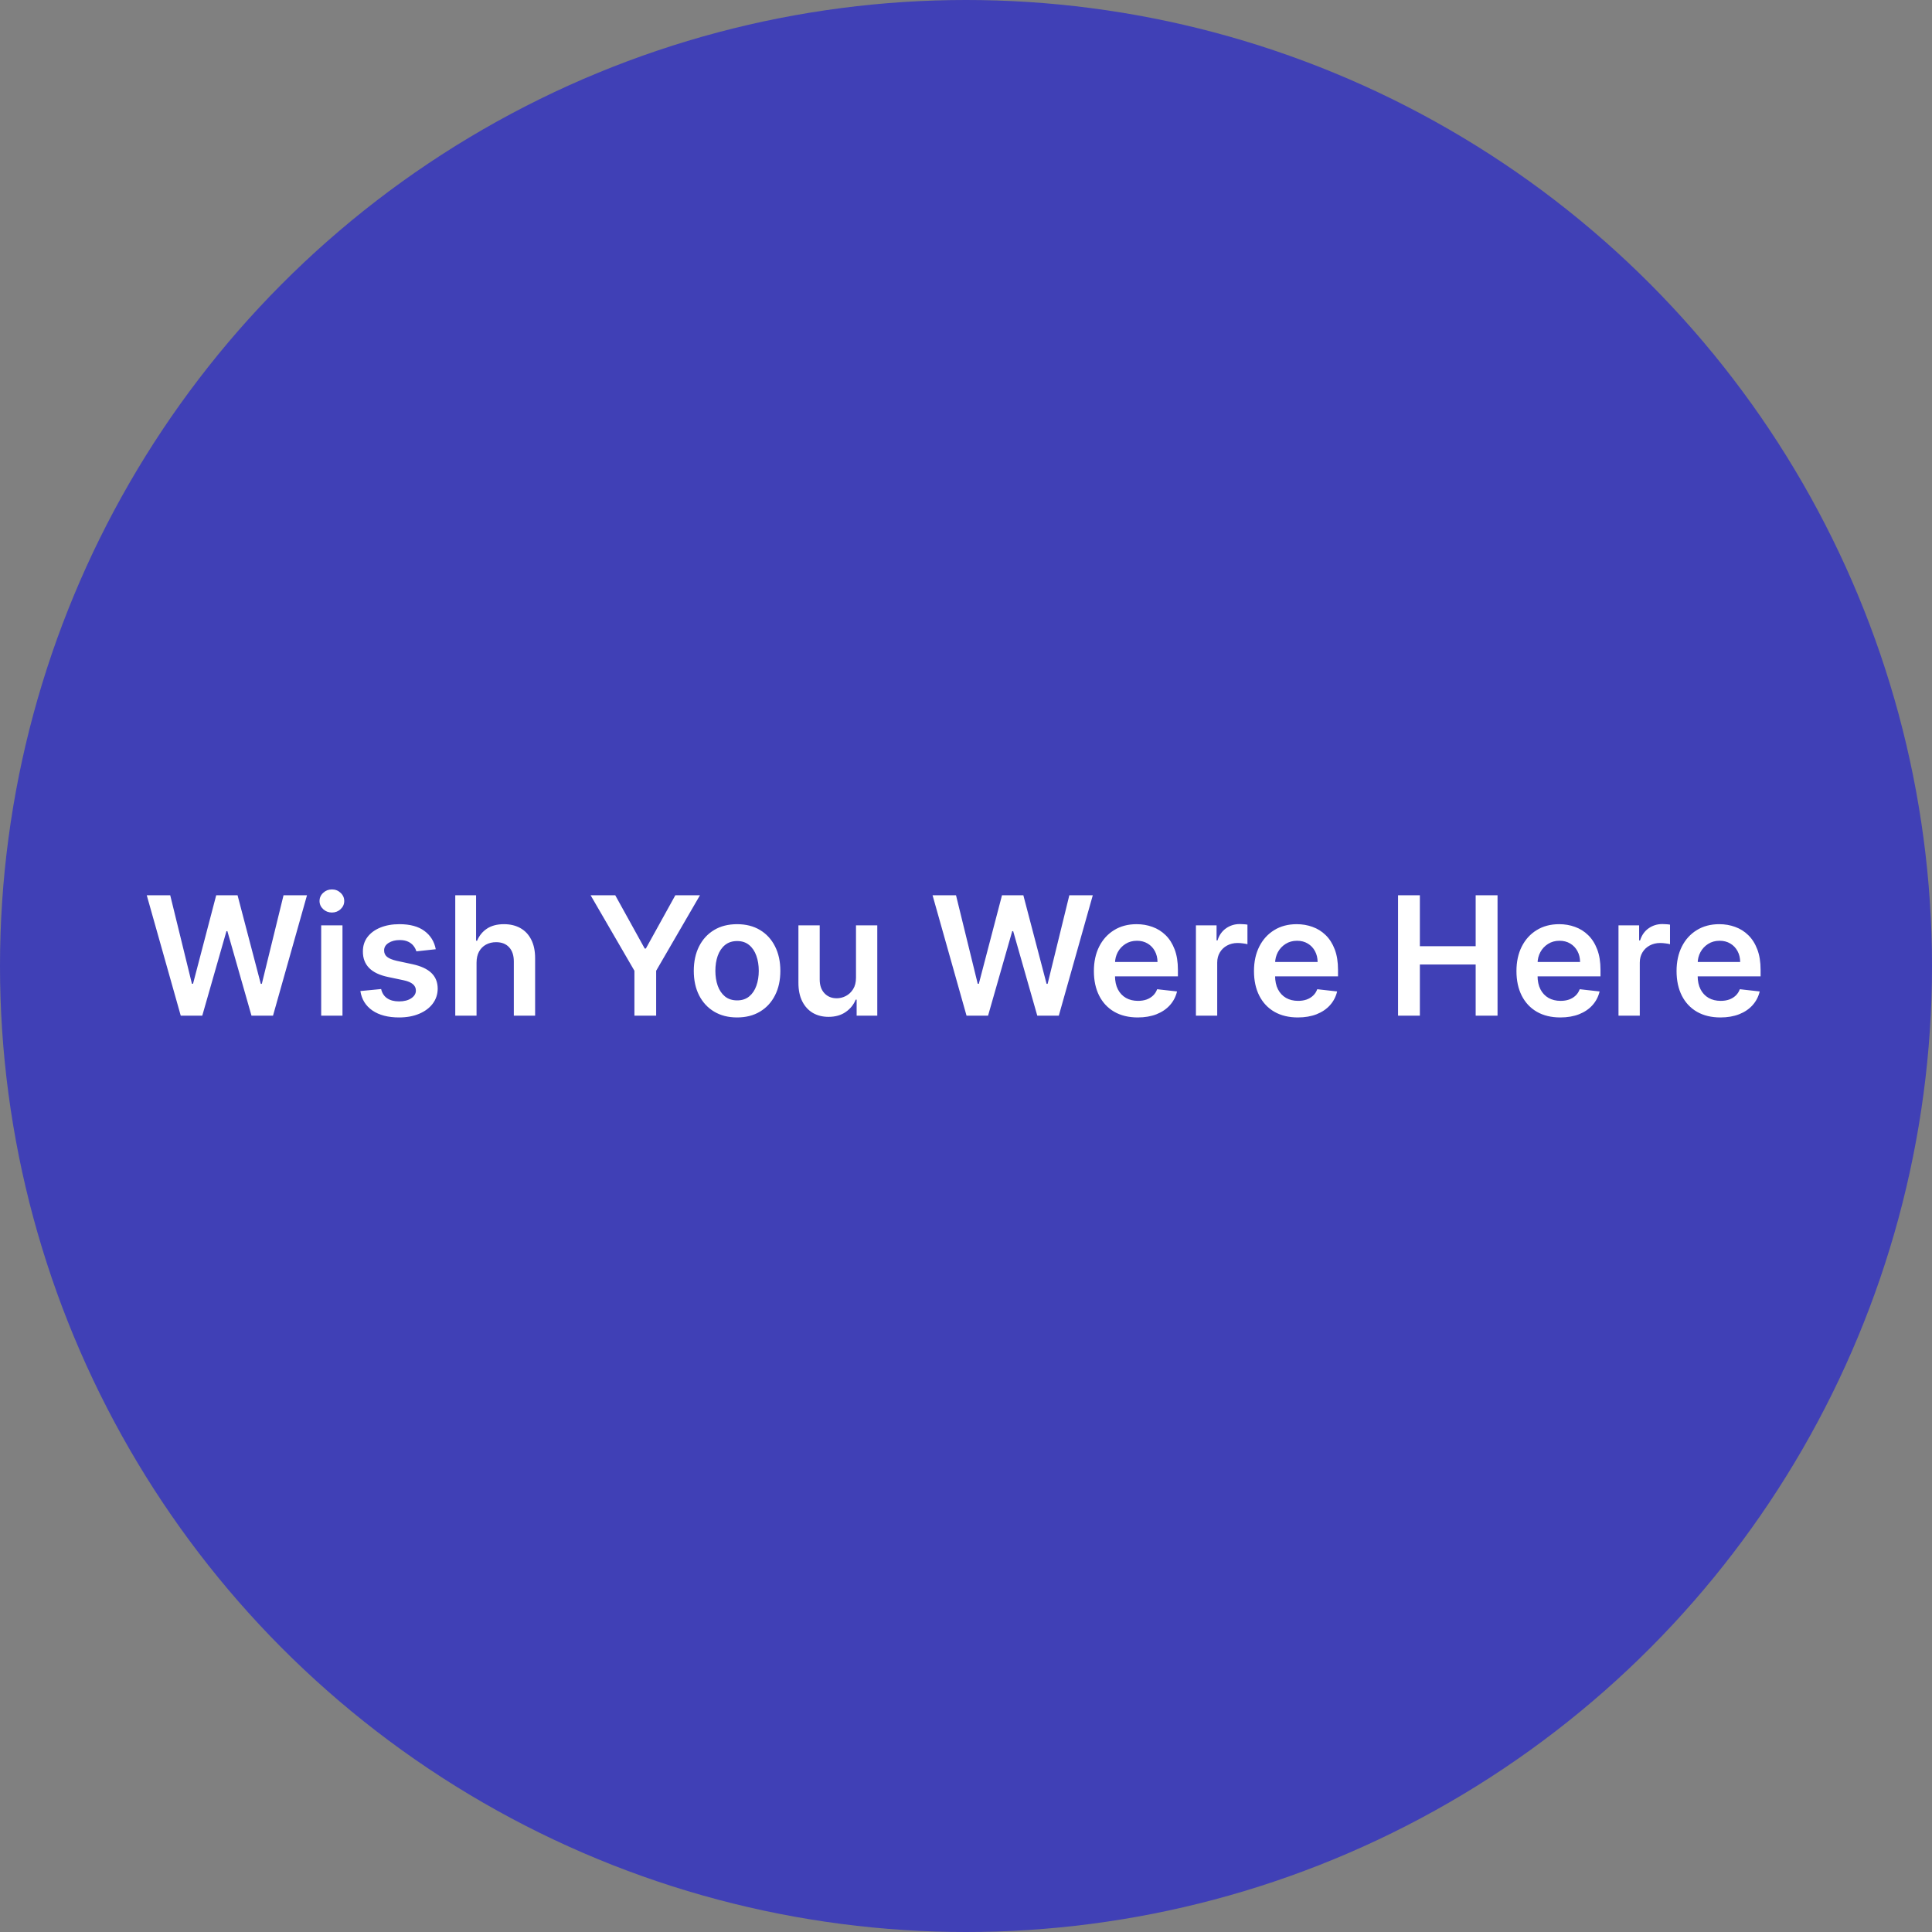 <svg width="175" height="175" viewBox="0 0 175 175" fill="none" xmlns="http://www.w3.org/2000/svg">
<rect x="0" y="0" width="175" height="175" fill="#808080" stroke="none"/>
<circle cx="87.5" cy="87.5" r="87.5" fill="#0000ED" fill-opacity="0.5"/>
<path d="M16.372 92L13.293 81.091H15.418L17.384 89.108H17.485L19.584 81.091H21.517L23.621 89.113H23.717L25.683 81.091H27.808L24.729 92H22.78L20.596 84.346H20.511L18.321 92H16.372ZM29.093 92V83.818H31.022V92H29.093ZM30.063 82.657C29.757 82.657 29.495 82.556 29.274 82.353C29.054 82.147 28.944 81.901 28.944 81.613C28.944 81.322 29.054 81.075 29.274 80.873C29.495 80.666 29.757 80.564 30.063 80.564C30.372 80.564 30.634 80.666 30.851 80.873C31.071 81.075 31.181 81.322 31.181 81.613C31.181 81.901 31.071 82.147 30.851 82.353C30.634 82.556 30.372 82.657 30.063 82.657ZM39.471 85.981L37.713 86.173C37.663 85.995 37.577 85.828 37.452 85.672C37.331 85.516 37.168 85.39 36.962 85.294C36.756 85.198 36.504 85.15 36.206 85.15C35.804 85.15 35.467 85.237 35.194 85.411C34.924 85.585 34.791 85.81 34.794 86.087C34.791 86.325 34.878 86.519 35.055 86.668C35.236 86.817 35.535 86.94 35.95 87.035L37.346 87.334C38.12 87.501 38.695 87.765 39.072 88.127C39.452 88.49 39.643 88.964 39.647 89.55C39.643 90.065 39.492 90.519 39.194 90.913C38.899 91.304 38.489 91.609 37.964 91.829C37.438 92.05 36.834 92.16 36.153 92.16C35.151 92.16 34.345 91.95 33.734 91.531C33.123 91.109 32.759 90.521 32.642 89.768L34.523 89.587C34.608 89.956 34.789 90.235 35.066 90.423C35.343 90.612 35.703 90.706 36.147 90.706C36.605 90.706 36.973 90.612 37.25 90.423C37.53 90.235 37.671 90.002 37.671 89.725C37.671 89.491 37.58 89.298 37.399 89.145C37.221 88.992 36.944 88.875 36.568 88.793L35.172 88.5C34.388 88.337 33.807 88.062 33.431 87.675C33.054 87.284 32.868 86.79 32.871 86.194C32.868 85.69 33.004 85.253 33.281 84.883C33.562 84.511 33.951 84.223 34.448 84.021C34.949 83.815 35.526 83.712 36.179 83.712C37.138 83.712 37.893 83.916 38.443 84.324C38.997 84.733 39.34 85.285 39.471 85.981ZM43.165 87.206V92H41.237V81.091H43.123V85.209H43.218C43.41 84.747 43.707 84.383 44.108 84.117C44.513 83.847 45.028 83.712 45.653 83.712C46.221 83.712 46.716 83.831 47.139 84.069C47.561 84.306 47.888 84.654 48.119 85.113C48.353 85.571 48.471 86.13 48.471 86.79V92H46.542V87.089C46.542 86.538 46.4 86.11 46.116 85.805C45.836 85.496 45.441 85.342 44.934 85.342C44.593 85.342 44.287 85.416 44.017 85.565C43.751 85.711 43.541 85.922 43.389 86.199C43.24 86.476 43.165 86.812 43.165 87.206ZM53.496 81.091H55.728L58.397 85.917H58.503L61.172 81.091H63.404L59.435 87.93V92H57.465V87.93L53.496 81.091ZM66.764 92.16C65.965 92.16 65.272 91.984 64.686 91.632C64.1 91.281 63.646 90.789 63.323 90.157C63.003 89.525 62.843 88.786 62.843 87.941C62.843 87.096 63.003 86.356 63.323 85.72C63.646 85.084 64.1 84.591 64.686 84.239C65.272 83.887 65.965 83.712 66.764 83.712C67.563 83.712 68.255 83.887 68.841 84.239C69.427 84.591 69.88 85.084 70.2 85.72C70.523 86.356 70.684 87.096 70.684 87.941C70.684 88.786 70.523 89.525 70.2 90.157C69.88 90.789 69.427 91.281 68.841 91.632C68.255 91.984 67.563 92.16 66.764 92.16ZM66.774 90.615C67.208 90.615 67.57 90.496 67.861 90.258C68.152 90.017 68.369 89.694 68.511 89.289C68.656 88.884 68.729 88.433 68.729 87.936C68.729 87.435 68.656 86.982 68.511 86.577C68.369 86.169 68.152 85.844 67.861 85.603C67.57 85.361 67.208 85.24 66.774 85.24C66.331 85.24 65.961 85.361 65.666 85.603C65.375 85.844 65.157 86.169 65.011 86.577C64.869 86.982 64.798 87.435 64.798 87.936C64.798 88.433 64.869 88.884 65.011 89.289C65.157 89.694 65.375 90.017 65.666 90.258C65.961 90.496 66.331 90.615 66.774 90.615ZM77.536 88.559V83.818H79.464V92H77.594V90.546H77.509C77.324 91.004 77.021 91.379 76.598 91.67C76.179 91.961 75.662 92.106 75.048 92.106C74.512 92.106 74.038 91.988 73.626 91.75C73.218 91.508 72.898 91.158 72.667 90.7C72.436 90.239 72.321 89.681 72.321 89.028V83.818H74.249V88.729C74.249 89.248 74.391 89.66 74.675 89.965C74.959 90.271 75.332 90.423 75.794 90.423C76.078 90.423 76.353 90.354 76.62 90.216C76.886 90.077 77.104 89.871 77.275 89.598C77.449 89.321 77.536 88.974 77.536 88.559ZM87.549 92L84.47 81.091H86.595L88.561 89.108H88.662L90.761 81.091H92.694L94.798 89.113H94.894L96.86 81.091H98.985L95.906 92H93.957L91.773 84.346H91.687L89.498 92H87.549ZM103.057 92.16C102.237 92.16 101.528 91.989 100.932 91.648C100.339 91.304 99.882 90.817 99.563 90.189C99.243 89.557 99.084 88.813 99.084 87.957C99.084 87.115 99.243 86.377 99.563 85.741C99.886 85.102 100.337 84.605 100.916 84.25C101.495 83.891 102.175 83.712 102.956 83.712C103.46 83.712 103.936 83.793 104.384 83.957C104.835 84.117 105.232 84.365 105.577 84.702C105.925 85.04 106.198 85.469 106.397 85.992C106.596 86.51 106.695 87.128 106.695 87.845V88.436H99.989V87.137H104.847C104.843 86.767 104.764 86.439 104.607 86.151C104.451 85.86 104.233 85.631 103.952 85.464C103.675 85.297 103.352 85.214 102.983 85.214C102.589 85.214 102.242 85.31 101.944 85.501C101.646 85.69 101.413 85.938 101.246 86.247C101.083 86.553 100.999 86.888 100.996 87.254V88.388C100.996 88.864 101.083 89.273 101.257 89.614C101.431 89.951 101.674 90.21 101.987 90.391C102.299 90.569 102.665 90.658 103.084 90.658C103.364 90.658 103.618 90.619 103.846 90.54C104.073 90.459 104.27 90.34 104.437 90.184C104.604 90.027 104.73 89.834 104.815 89.603L106.616 89.805C106.502 90.281 106.285 90.697 105.966 91.052C105.65 91.403 105.245 91.677 104.751 91.872C104.258 92.064 103.693 92.16 103.057 92.16ZM108.327 92V83.818H110.196V85.182H110.282C110.431 84.71 110.686 84.346 111.049 84.09C111.414 83.831 111.832 83.701 112.3 83.701C112.407 83.701 112.526 83.706 112.657 83.717C112.792 83.724 112.904 83.737 112.993 83.754V85.528C112.911 85.5 112.782 85.475 112.604 85.454C112.43 85.429 112.261 85.416 112.098 85.416C111.746 85.416 111.43 85.493 111.15 85.645C110.873 85.794 110.654 86.002 110.495 86.269C110.335 86.535 110.255 86.842 110.255 87.19V92H108.327ZM117.559 92.16C116.739 92.16 116.03 91.989 115.434 91.648C114.841 91.304 114.384 90.817 114.065 90.189C113.745 89.557 113.585 88.813 113.585 87.957C113.585 87.115 113.745 86.377 114.065 85.741C114.388 85.102 114.839 84.605 115.418 84.25C115.997 83.891 116.677 83.712 117.458 83.712C117.962 83.712 118.438 83.793 118.886 83.957C119.337 84.117 119.734 84.365 120.079 84.702C120.427 85.04 120.7 85.469 120.899 85.992C121.098 86.51 121.197 87.128 121.197 87.845V88.436H114.491V87.137H119.349C119.345 86.767 119.266 86.439 119.109 86.151C118.953 85.86 118.735 85.631 118.454 85.464C118.177 85.297 117.854 85.214 117.485 85.214C117.09 85.214 116.744 85.31 116.446 85.501C116.148 85.69 115.915 85.938 115.748 86.247C115.585 86.553 115.501 86.888 115.498 87.254V88.388C115.498 88.864 115.585 89.273 115.759 89.614C115.933 89.951 116.176 90.21 116.489 90.391C116.801 90.569 117.167 90.658 117.586 90.658C117.866 90.658 118.12 90.619 118.348 90.54C118.575 90.459 118.772 90.34 118.939 90.184C119.106 90.027 119.232 89.834 119.317 89.603L121.117 89.805C121.004 90.281 120.787 90.697 120.468 91.052C120.152 91.403 119.747 91.677 119.253 91.872C118.759 92.064 118.195 92.16 117.559 92.16ZM126.635 92V81.091H128.611V85.709H133.666V81.091H135.647V92H133.666V87.366H128.611V92H126.635ZM141.334 92.16C140.513 92.16 139.805 91.989 139.208 91.648C138.615 91.304 138.159 90.817 137.839 90.189C137.52 89.557 137.36 88.813 137.36 87.957C137.36 87.115 137.52 86.377 137.839 85.741C138.162 85.102 138.613 84.605 139.192 84.25C139.771 83.891 140.451 83.712 141.232 83.712C141.737 83.712 142.213 83.793 142.66 83.957C143.111 84.117 143.509 84.365 143.853 84.702C144.201 85.04 144.475 85.469 144.673 85.992C144.872 86.51 144.972 87.128 144.972 87.845V88.436H138.265V87.137H143.123C143.12 86.767 143.04 86.439 142.884 86.151C142.727 85.86 142.509 85.631 142.229 85.464C141.952 85.297 141.628 85.214 141.259 85.214C140.865 85.214 140.519 85.31 140.22 85.501C139.922 85.69 139.689 85.938 139.523 86.247C139.359 86.553 139.276 86.888 139.272 87.254V88.388C139.272 88.864 139.359 89.273 139.533 89.614C139.707 89.951 139.95 90.21 140.263 90.391C140.575 90.569 140.941 90.658 141.36 90.658C141.641 90.658 141.895 90.619 142.122 90.54C142.349 90.459 142.546 90.34 142.713 90.184C142.88 90.027 143.006 89.834 143.091 89.603L144.892 89.805C144.778 90.281 144.562 90.697 144.242 91.052C143.926 91.403 143.521 91.677 143.028 91.872C142.534 92.064 141.969 92.16 141.334 92.16ZM146.603 92V83.818H148.473V85.182H148.558C148.707 84.71 148.963 84.346 149.325 84.09C149.691 83.831 150.108 83.701 150.577 83.701C150.683 83.701 150.802 83.706 150.934 83.717C151.069 83.724 151.18 83.737 151.269 83.754V85.528C151.188 85.5 151.058 85.475 150.88 85.454C150.706 85.429 150.538 85.416 150.374 85.416C150.023 85.416 149.707 85.493 149.426 85.645C149.149 85.794 148.931 86.002 148.771 86.269C148.611 86.535 148.531 86.842 148.531 87.19V92H146.603ZM155.836 92.16C155.015 92.16 154.307 91.989 153.71 91.648C153.117 91.304 152.661 90.817 152.341 90.189C152.022 89.557 151.862 88.813 151.862 87.957C151.862 87.115 152.022 86.377 152.341 85.741C152.664 85.102 153.115 84.605 153.694 84.25C154.273 83.891 154.953 83.712 155.734 83.712C156.239 83.712 156.714 83.793 157.162 83.957C157.613 84.117 158.011 84.365 158.355 84.702C158.703 85.04 158.977 85.469 159.175 85.992C159.374 86.51 159.474 87.128 159.474 87.845V88.436H152.767V87.137H157.625C157.622 86.767 157.542 86.439 157.386 86.151C157.229 85.86 157.011 85.631 156.73 85.464C156.453 85.297 156.13 85.214 155.761 85.214C155.367 85.214 155.021 85.31 154.722 85.501C154.424 85.69 154.191 85.938 154.025 86.247C153.861 86.553 153.778 86.888 153.774 87.254V88.388C153.774 88.864 153.861 89.273 154.035 89.614C154.209 89.951 154.452 90.21 154.765 90.391C155.077 90.569 155.443 90.658 155.862 90.658C156.143 90.658 156.397 90.619 156.624 90.54C156.851 90.459 157.048 90.34 157.215 90.184C157.382 90.027 157.508 89.834 157.593 89.603L159.394 89.805C159.28 90.281 159.064 90.697 158.744 91.052C158.428 91.403 158.023 91.677 157.529 91.872C157.036 92.064 156.471 92.16 155.836 92.16Z" fill="white"/>
</svg>

